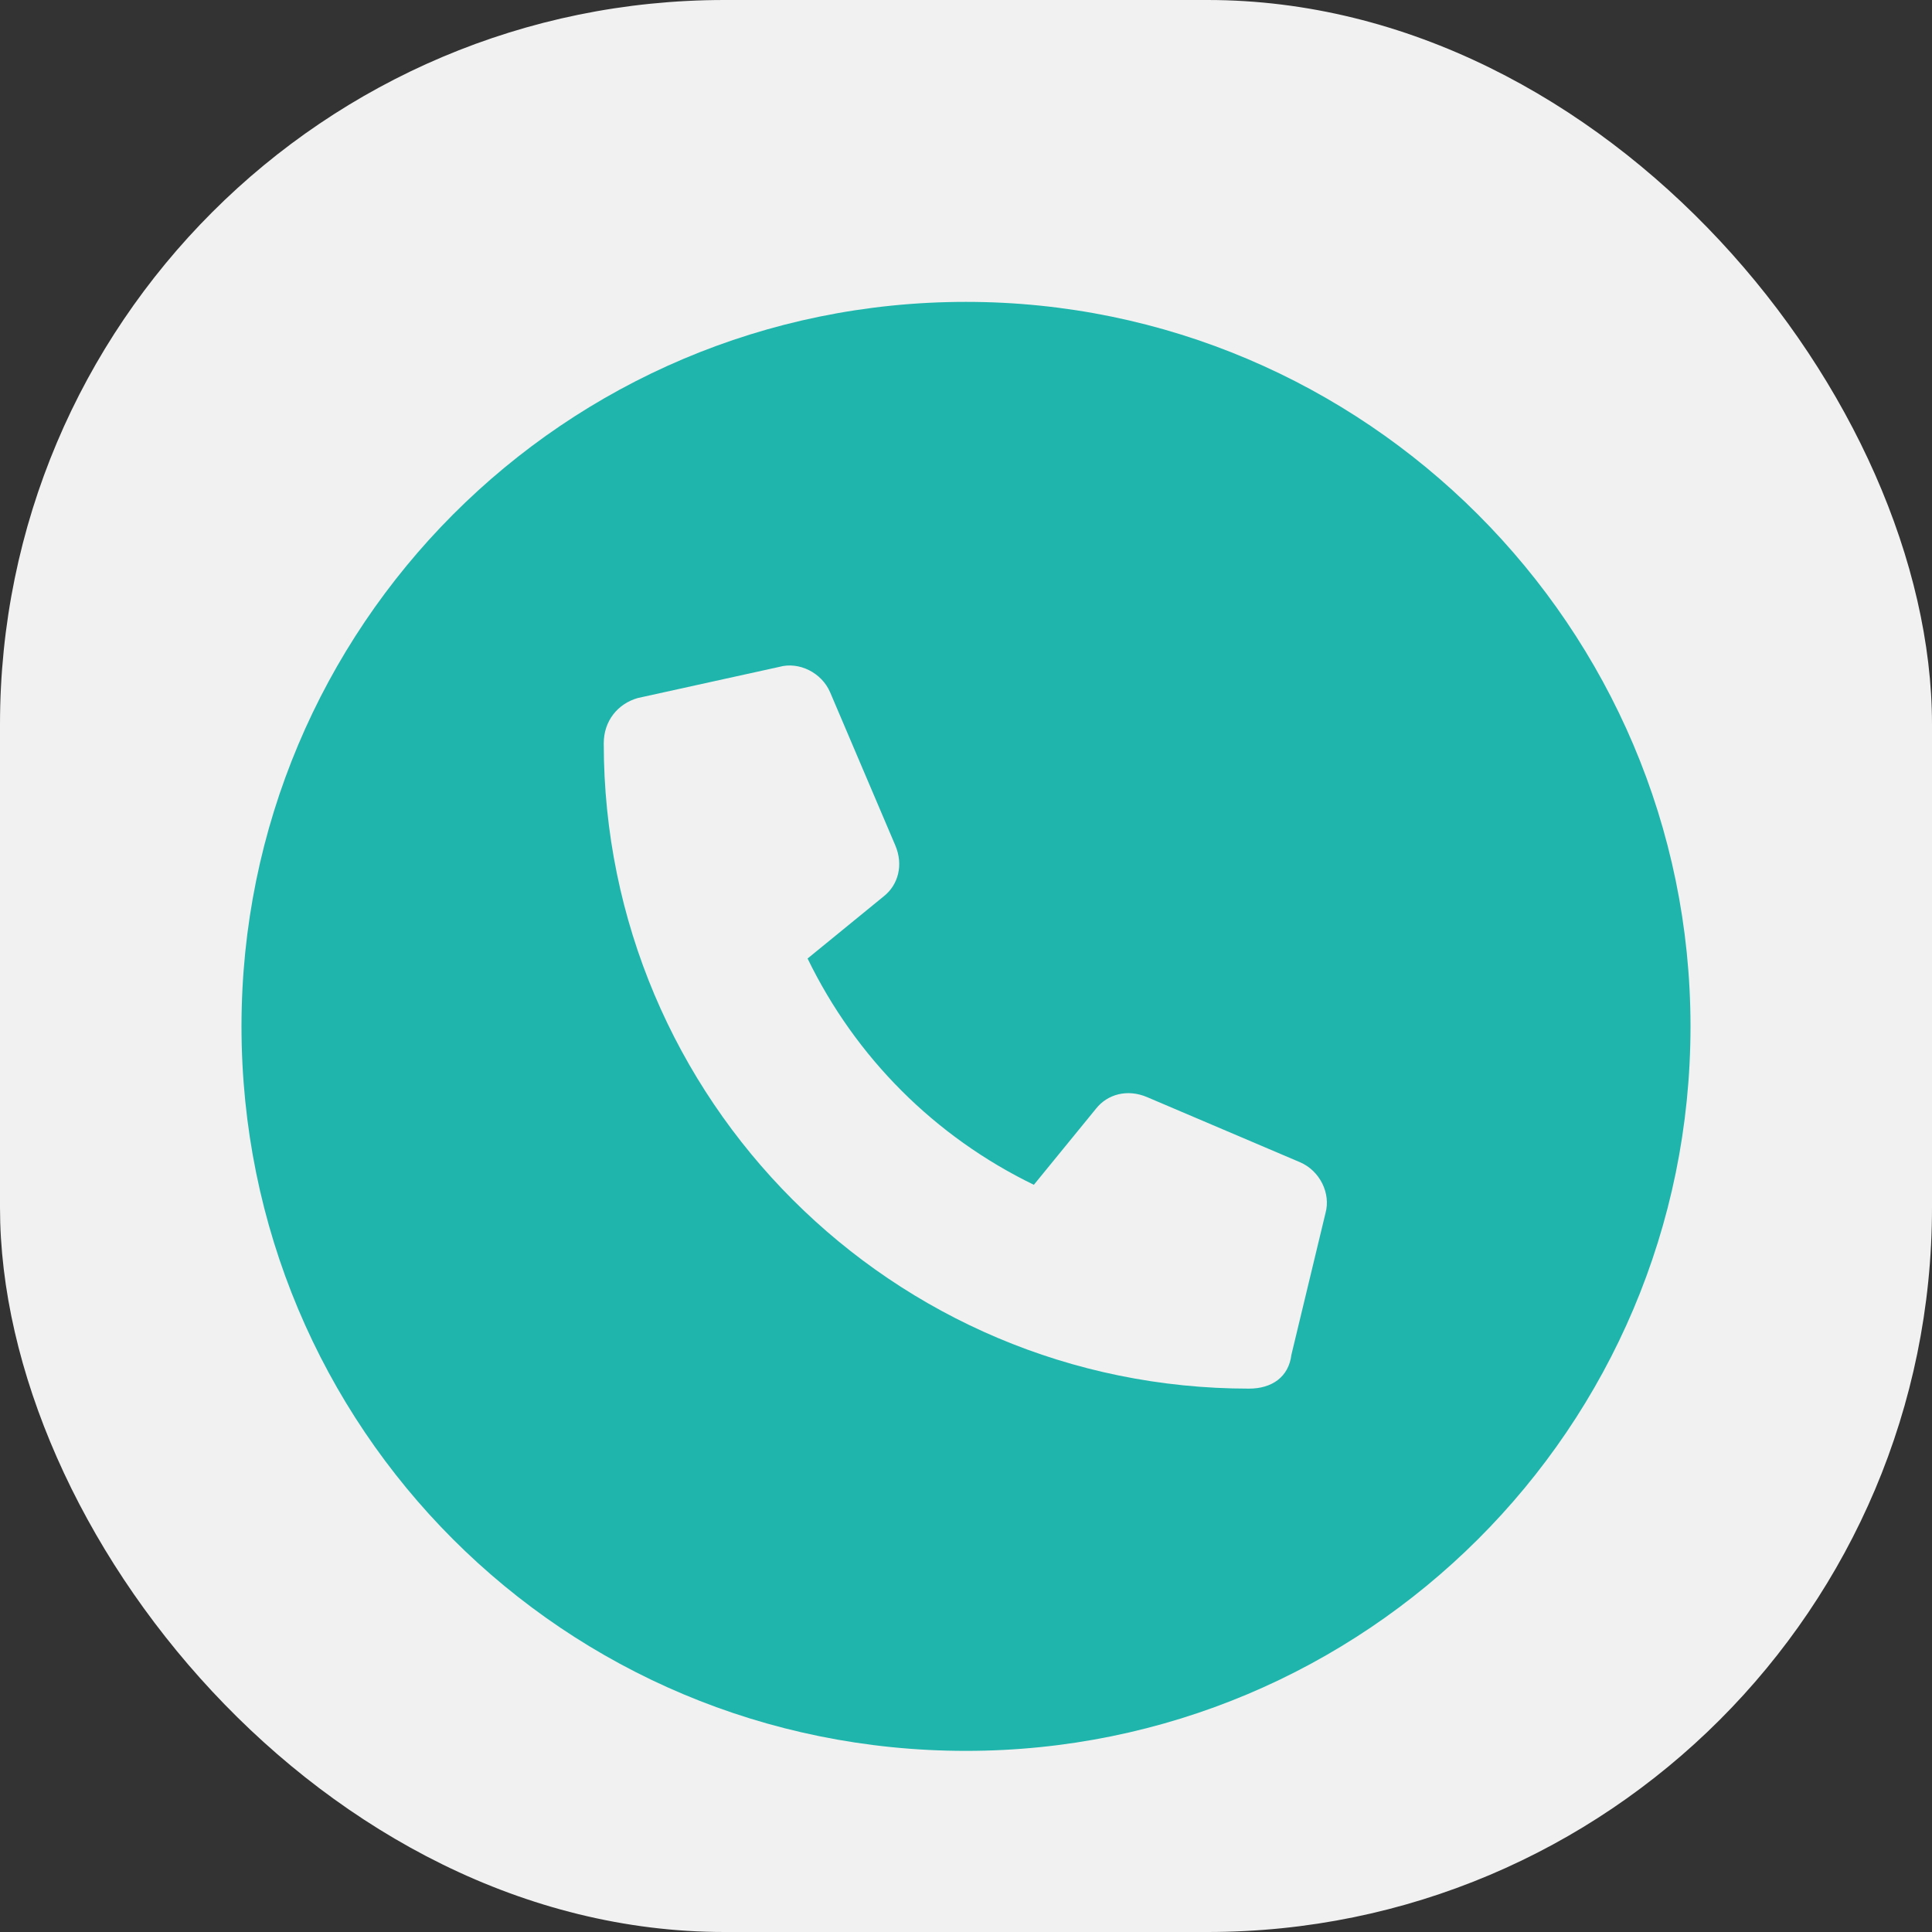 <svg width="16" height="16" viewBox="0 0 16 16" fill="none" xmlns="http://www.w3.org/2000/svg">
<rect x="0" y="0" width="16" height="16" fill="#333333" stroke="none"/>
<rect width="16" height="16" rx="6" fill="#F1F1F1"/>
<path d="M8 2.5C11.305 2.5 14 5.195 14 8.5C14 11.828 11.305 14.5 8 14.5C4.672 14.5 2 11.828 2 8.5C2 5.195 4.672 2.5 8 2.5ZM10.977 10.047C11.023 9.883 10.93 9.695 10.766 9.625L9.5 9.086C9.336 9.016 9.172 9.062 9.078 9.18L8.562 9.812C7.742 9.414 7.086 8.758 6.688 7.938L7.32 7.422C7.438 7.328 7.484 7.164 7.414 7L6.875 5.734C6.805 5.57 6.617 5.477 6.453 5.523L5.281 5.781C5.117 5.828 5 5.969 5 6.156C5 9.109 7.391 11.5 10.344 11.5C10.531 11.5 10.672 11.406 10.695 11.219L10.977 10.047Z" fill="#1FB5AD"/>
</svg>
